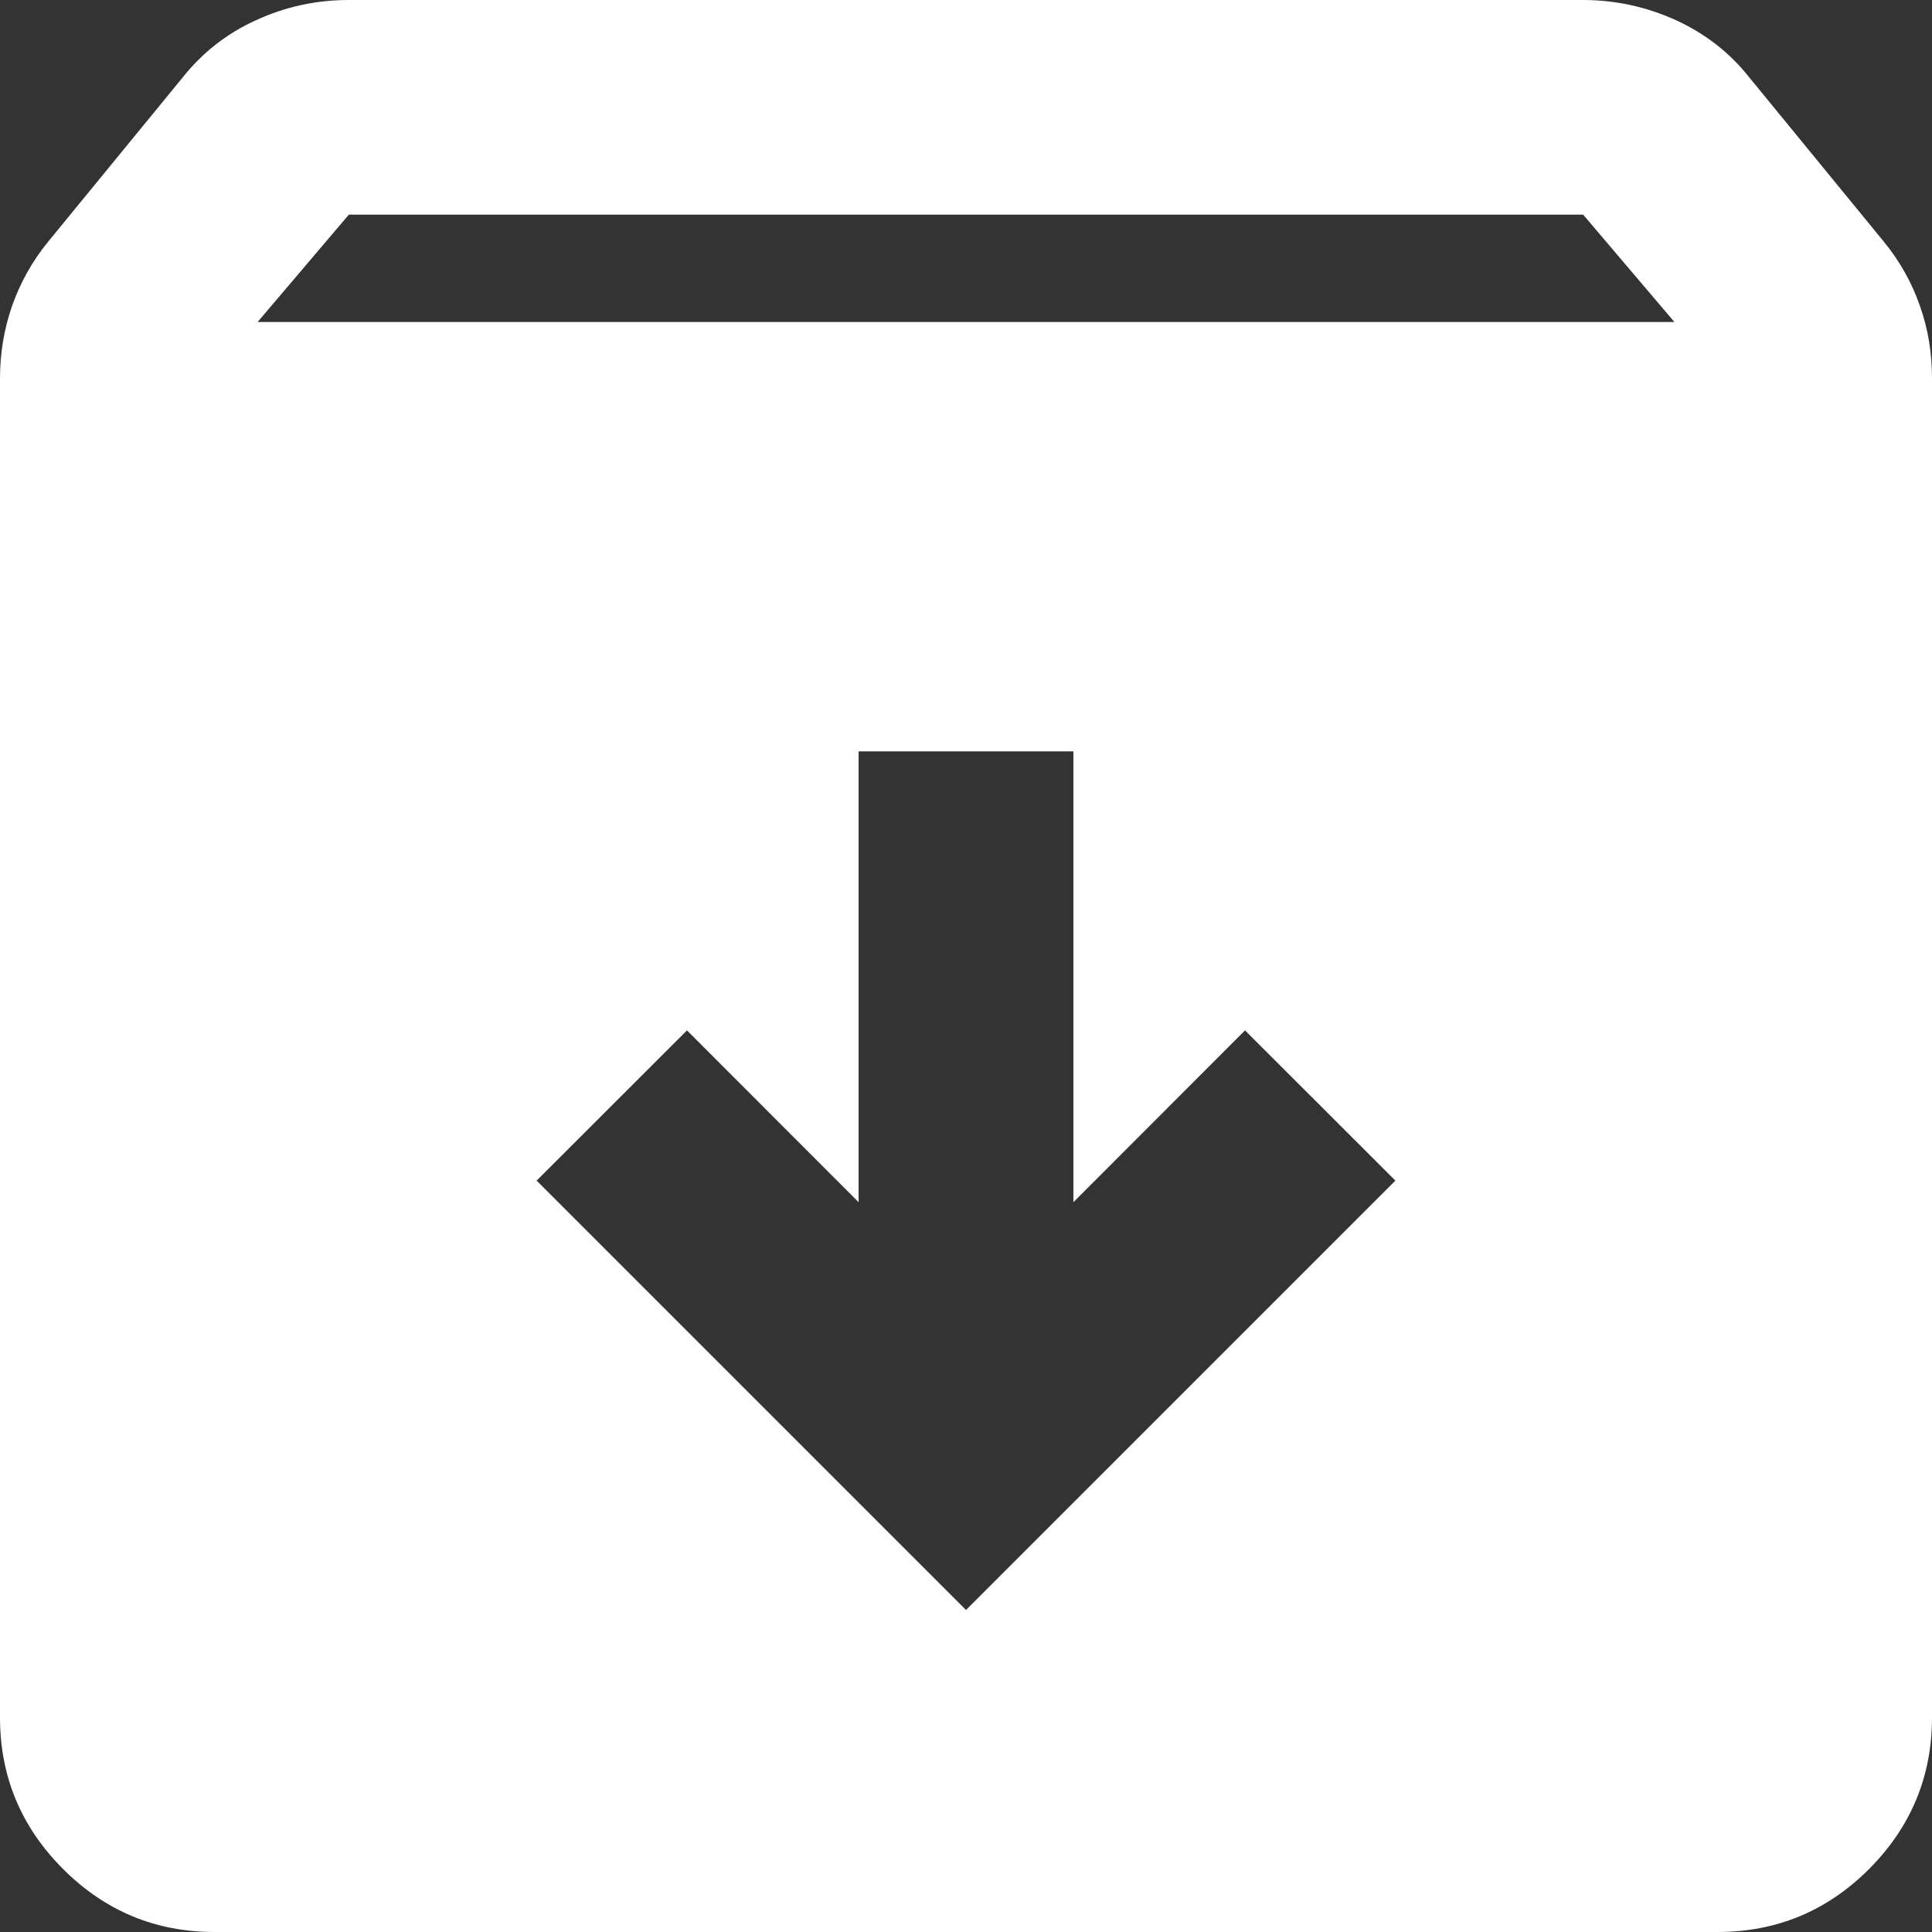 <svg width="12" height="12" viewBox="0 0 12 12" fill="none" xmlns="http://www.w3.org/2000/svg">
<rect x="0" y="0" width="12" height="12" fill="#333333" stroke="none"/>
<path d="M6 10L8.667 7.333L7.733 6.4L6.667 7.467V4.667H5.333V7.467L4.267 6.4L3.333 7.333L6 10ZM1.333 12C0.967 12 0.653 11.87 0.392 11.609C0.131 11.348 0 11.034 0 10.667V2.35C0 2.194 0.025 2.044 0.075 1.9C0.126 1.756 0.2 1.622 0.3 1.5L1.133 0.483C1.256 0.328 1.408 0.208 1.591 0.125C1.774 0.041 1.966 -0 2.167 3.52734e-06H9.833C10.033 3.52734e-06 10.225 0.042 10.409 0.125C10.592 0.209 10.745 0.328 10.867 0.483L11.7 1.5C11.8 1.622 11.875 1.756 11.925 1.9C11.976 2.044 12 2.194 12 2.35V10.667C12 11.033 11.87 11.347 11.609 11.609C11.348 11.87 11.034 12 10.667 12H1.333ZM1.6 2H10.4L9.833 1.333H2.167L1.6 2Z" fill="white"/>
</svg>

